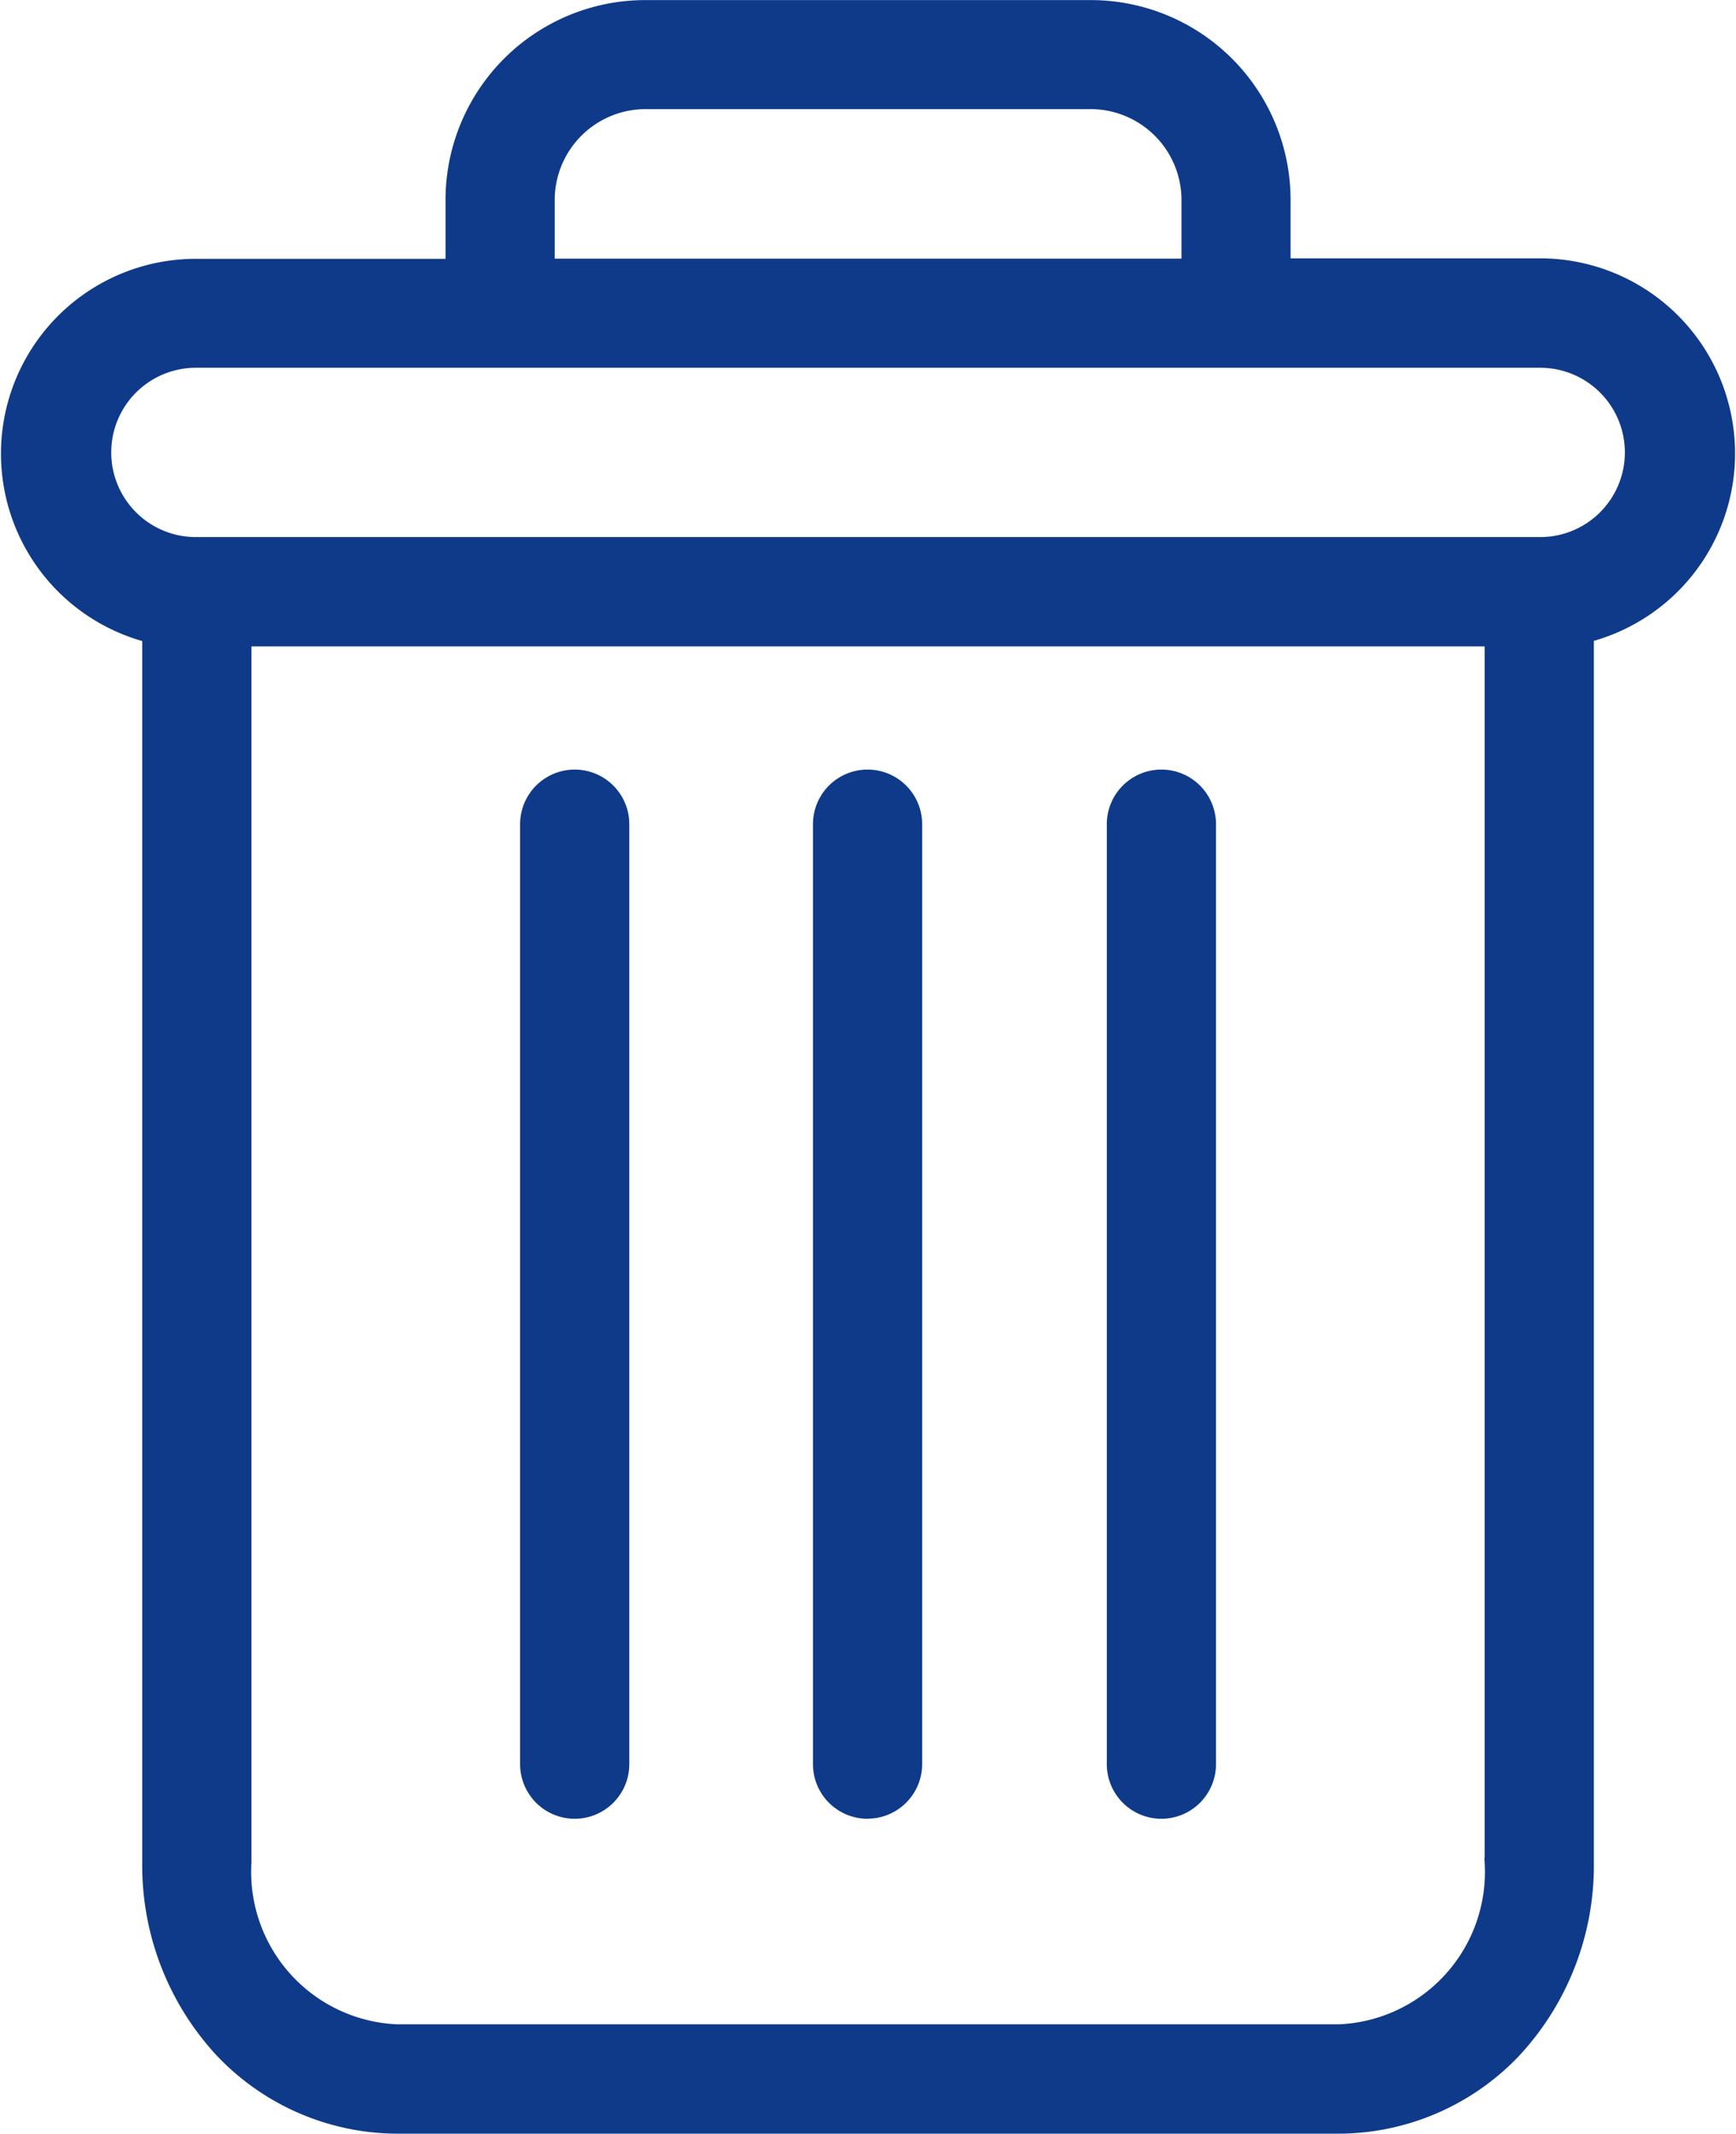 <svg xmlns="http://www.w3.org/2000/svg" width="17.807" height="21.878" viewBox="0 0 17.807 21.878">
    <g id="eliminar" transform="translate(-1158.576 -2121.733)">
        <path id="Trazado_1522" fill="#0e3a89" stroke="#0e3a89" stroke-width="0.1px" d="M51.85 18.548a.51.51 0 0 0 .51-.51V8.4a.51.51 0 0 0-1.02 0v9.639a.51.51 0 0 0 .51.509zm-6.018 0a.51.51 0 0 0 .51-.51V8.4a.51.51 0 1 0-1.02 0v9.639a.51.51 0 0 0 .51.509zm11.836-14.2a1.949 1.949 0 0 0-1.932-1.7h-2.611v-.635A2 2 0 0 0 51.105 0h-4.528a2 2 0 0 0-2.02 2.015v.638h-2.611a1.948 1.948 0 0 0-.5 3.831v12.564a2.814 2.814 0 0 0 .748 1.941 2.511 2.511 0 0 0 1.822.788h9.65a2.511 2.511 0 0 0 1.822-.788 2.814 2.814 0 0 0 .748-1.941V6.482a1.948 1.948 0 0 0 1.432-2.135zM45.577 2.013a.983.983 0 0 1 1-.995h4.529a.983.983 0 0 1 1 .995v.638h-6.529zm9.639 17.034a1.615 1.615 0 0 1-1.55 1.709h-9.65a1.615 1.615 0 0 1-1.55-1.709V6.527h12.75zm.52-13.541h-13.79a.918.918 0 1 1 0-1.836h13.79a.918.918 0 0 1 0 1.836zm-6.9 13.041a.51.51 0 0 0 .51-.51V8.4a.51.51 0 1 0-1.02 0v9.639a.51.51 0 0 0 .515.509z" data-name="Trazado 1522" transform="translate(1118.639 2121.784)"/>
    </g>
</svg>
